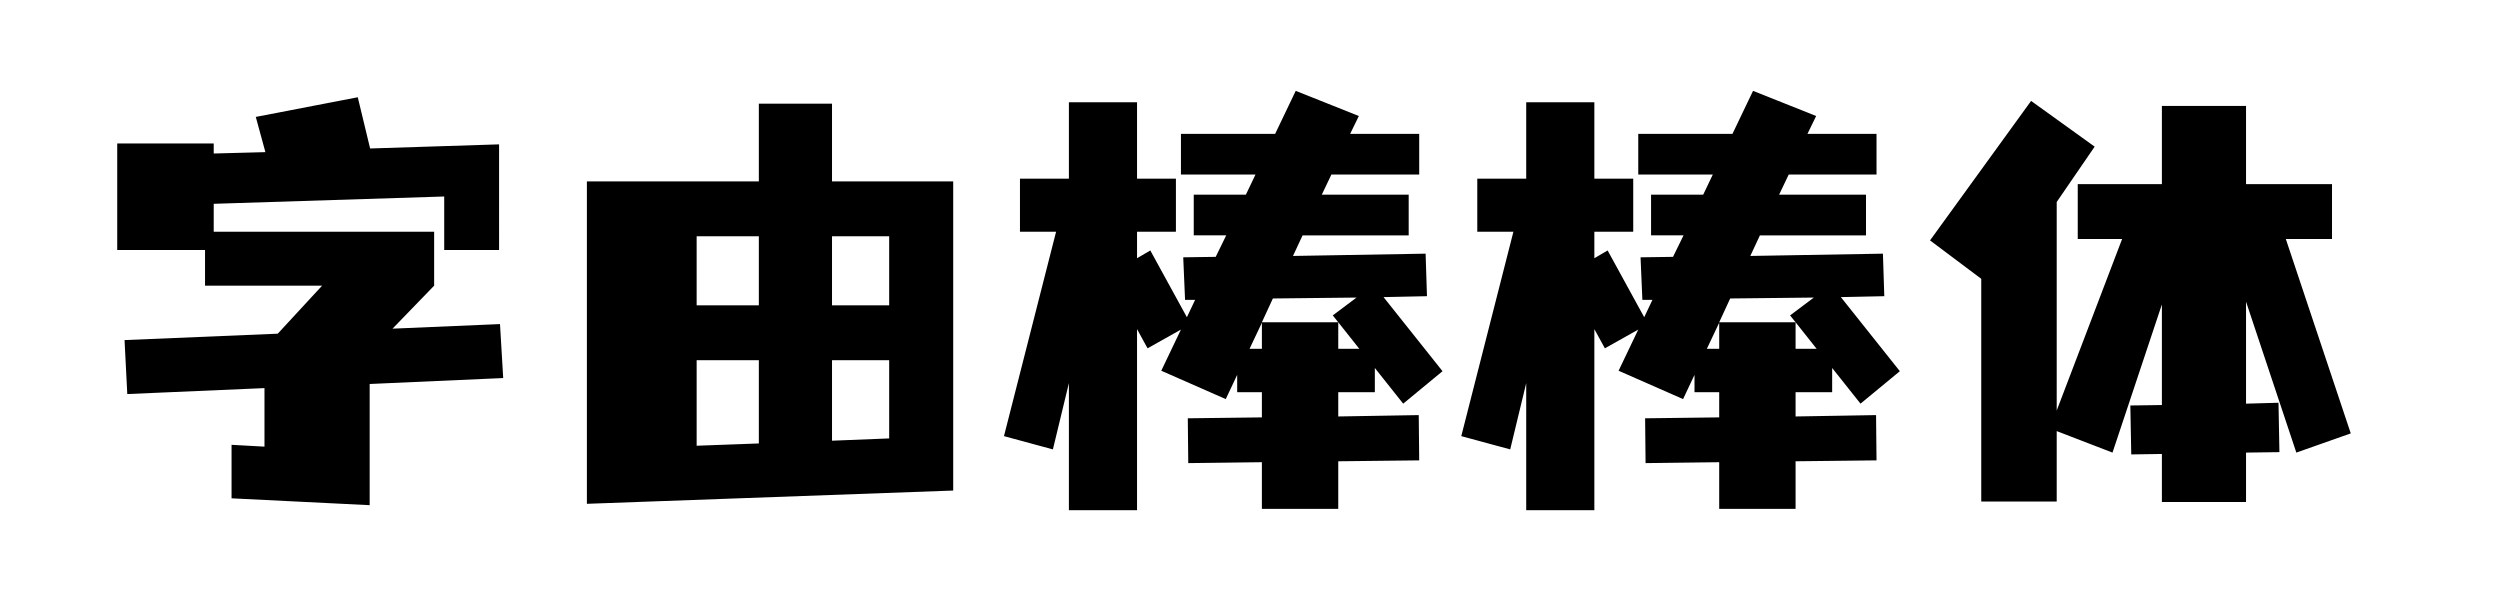 <svg viewBox="0 0 328 80" xmlns="http://www.w3.org/2000/svg"><path d="M58.28 32.8v-7.02l-30.24.96v3.66h28.92v7.08l-5.46 5.64 14.1-.6.42 7.08-17.52.78v15.9l-18.12-.9v-7.02l4.32.24v-7.68l-18 .78-.36-7.08 20.1-.84 5.82-6.3H26.9V32.8H15.38V18.82h12.66v1.32l6.78-.18-1.26-4.62 13.38-2.58 1.62 6.72 16.92-.54V32.8h-7.2zM77 66.1V23.8h22.56V13.6h9.6v10.2h15.9v40.56L77 66.1zm14.4-18.84v11.22l8.16-.3V47.26H91.4zm17.76 0v10.56l7.5-.3V47.26h-7.5zM91.4 31v9.06h8.16V31H91.4zm25.26 0h-7.5v9.06h7.5V31zm38.28-8.1v-5.34h12.36l2.7-5.64 8.28 3.3-1.14 2.34h9.06v5.34h-11.52l-1.26 2.64h11.4v5.34H170.9l-1.26 2.7 17.4-.3.18 5.58-5.7.12 7.74 9.72-5.16 4.26-3.72-4.68v3.18h-4.8v3.18l10.56-.18.06 5.94-10.62.12v6.24h-10.02v-6.12l-9.66.12-.06-5.88 9.72-.12v-3.3h-3.24v-2.28l-1.5 3.18-8.46-3.72 2.58-5.4-4.38 2.46-1.38-2.52v23.76h-8.94V50.26l-2.1 8.7-6.42-1.74 6.84-26.82h-4.74v-6.96h6.42V13.42h8.94v10.02h5.1v6.96h-5.1v3.48l1.74-1.02 4.8 8.76 1.08-2.28h-1.32l-.24-5.58 4.26-.06 1.38-2.82h-4.26v-5.34h6.84l1.26-2.64h-9.78zm10.62 19.38h10.02l-.72-.9 3.12-2.34-10.98.12-1.44 3.12zm10.02 0v3.48h2.76l-2.76-3.48zm-11.64 3.48h1.62v-3.42l-1.62 3.42zm51-22.86v-5.34h12.36l2.7-5.64 8.28 3.3-1.14 2.34h9.06v5.34h-11.52l-1.26 2.64h11.4v5.34H230.9l-1.26 2.7 17.4-.3.18 5.58-5.7.12 7.74 9.72-5.16 4.26-3.72-4.68v3.18h-4.8v3.18l10.56-.18.06 5.94-10.62.12v6.24h-10.02v-6.12l-9.66.12-.06-5.88 9.72-.12v-3.3h-3.24v-2.28l-1.5 3.18-8.46-3.72 2.58-5.4-4.38 2.46-1.38-2.52v23.76h-8.94V50.26l-2.1 8.7-6.42-1.74 6.84-26.82h-4.74v-6.96h6.42V13.42h8.94v10.02h5.1v6.96h-5.1v3.48l1.74-1.02 4.8 8.76 1.08-2.28h-1.32l-.24-5.58 4.26-.06 1.38-2.82h-4.26v-5.34h6.84l1.26-2.64h-9.78zm10.62 19.38h10.02l-.72-.9 3.12-2.34-10.98.12-1.44 3.12zm10.02 0v3.48h2.76l-2.76-3.48zm-11.64 3.48h1.62v-3.42l-1.62 3.42zm53.22 13.62l-7.32-2.82v9.24h-9.9V36.58l-6.72-5.04 13.26-18.3 8.34 6-4.98 7.26v27.36l8.58-22.5h-5.82v-7.2h11.04V13.9h11.04v10.26h11.28v7.2h-6.06l8.52 25.5-7.14 2.52-6.6-19.8v13.38l4.26-.12.12 6.48-4.38.06v6.48h-11.04v-6.3l-4.02.06-.12-6.42 4.14-.06v-13.2l-6.48 19.44z"/></svg>